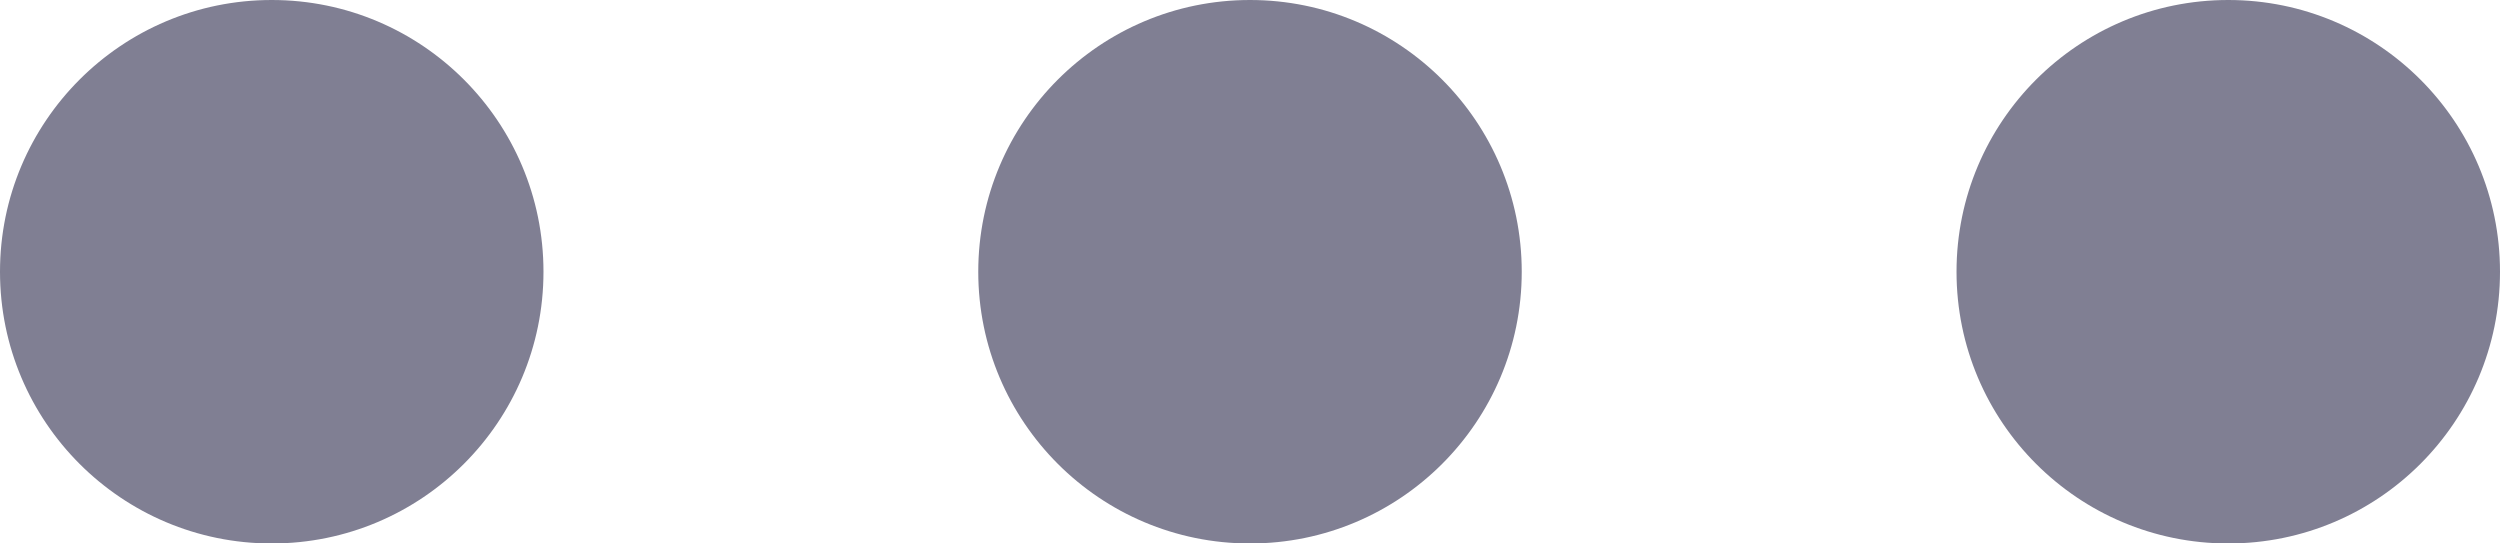 <svg xmlns="http://www.w3.org/2000/svg" width="23" height="5" viewBox="0 0 23 5"><defs><style>.a{fill:#807f93;}</style></defs><g transform="translate(-455 -24)"><circle class="a" cx="2.5" cy="2.5" r="2.5" transform="translate(455 24)"/><circle class="a" cx="2.5" cy="2.5" r="2.5" transform="translate(464 24)"/><circle class="a" cx="2.5" cy="2.5" r="2.5" transform="translate(473 24)"/></g></svg>